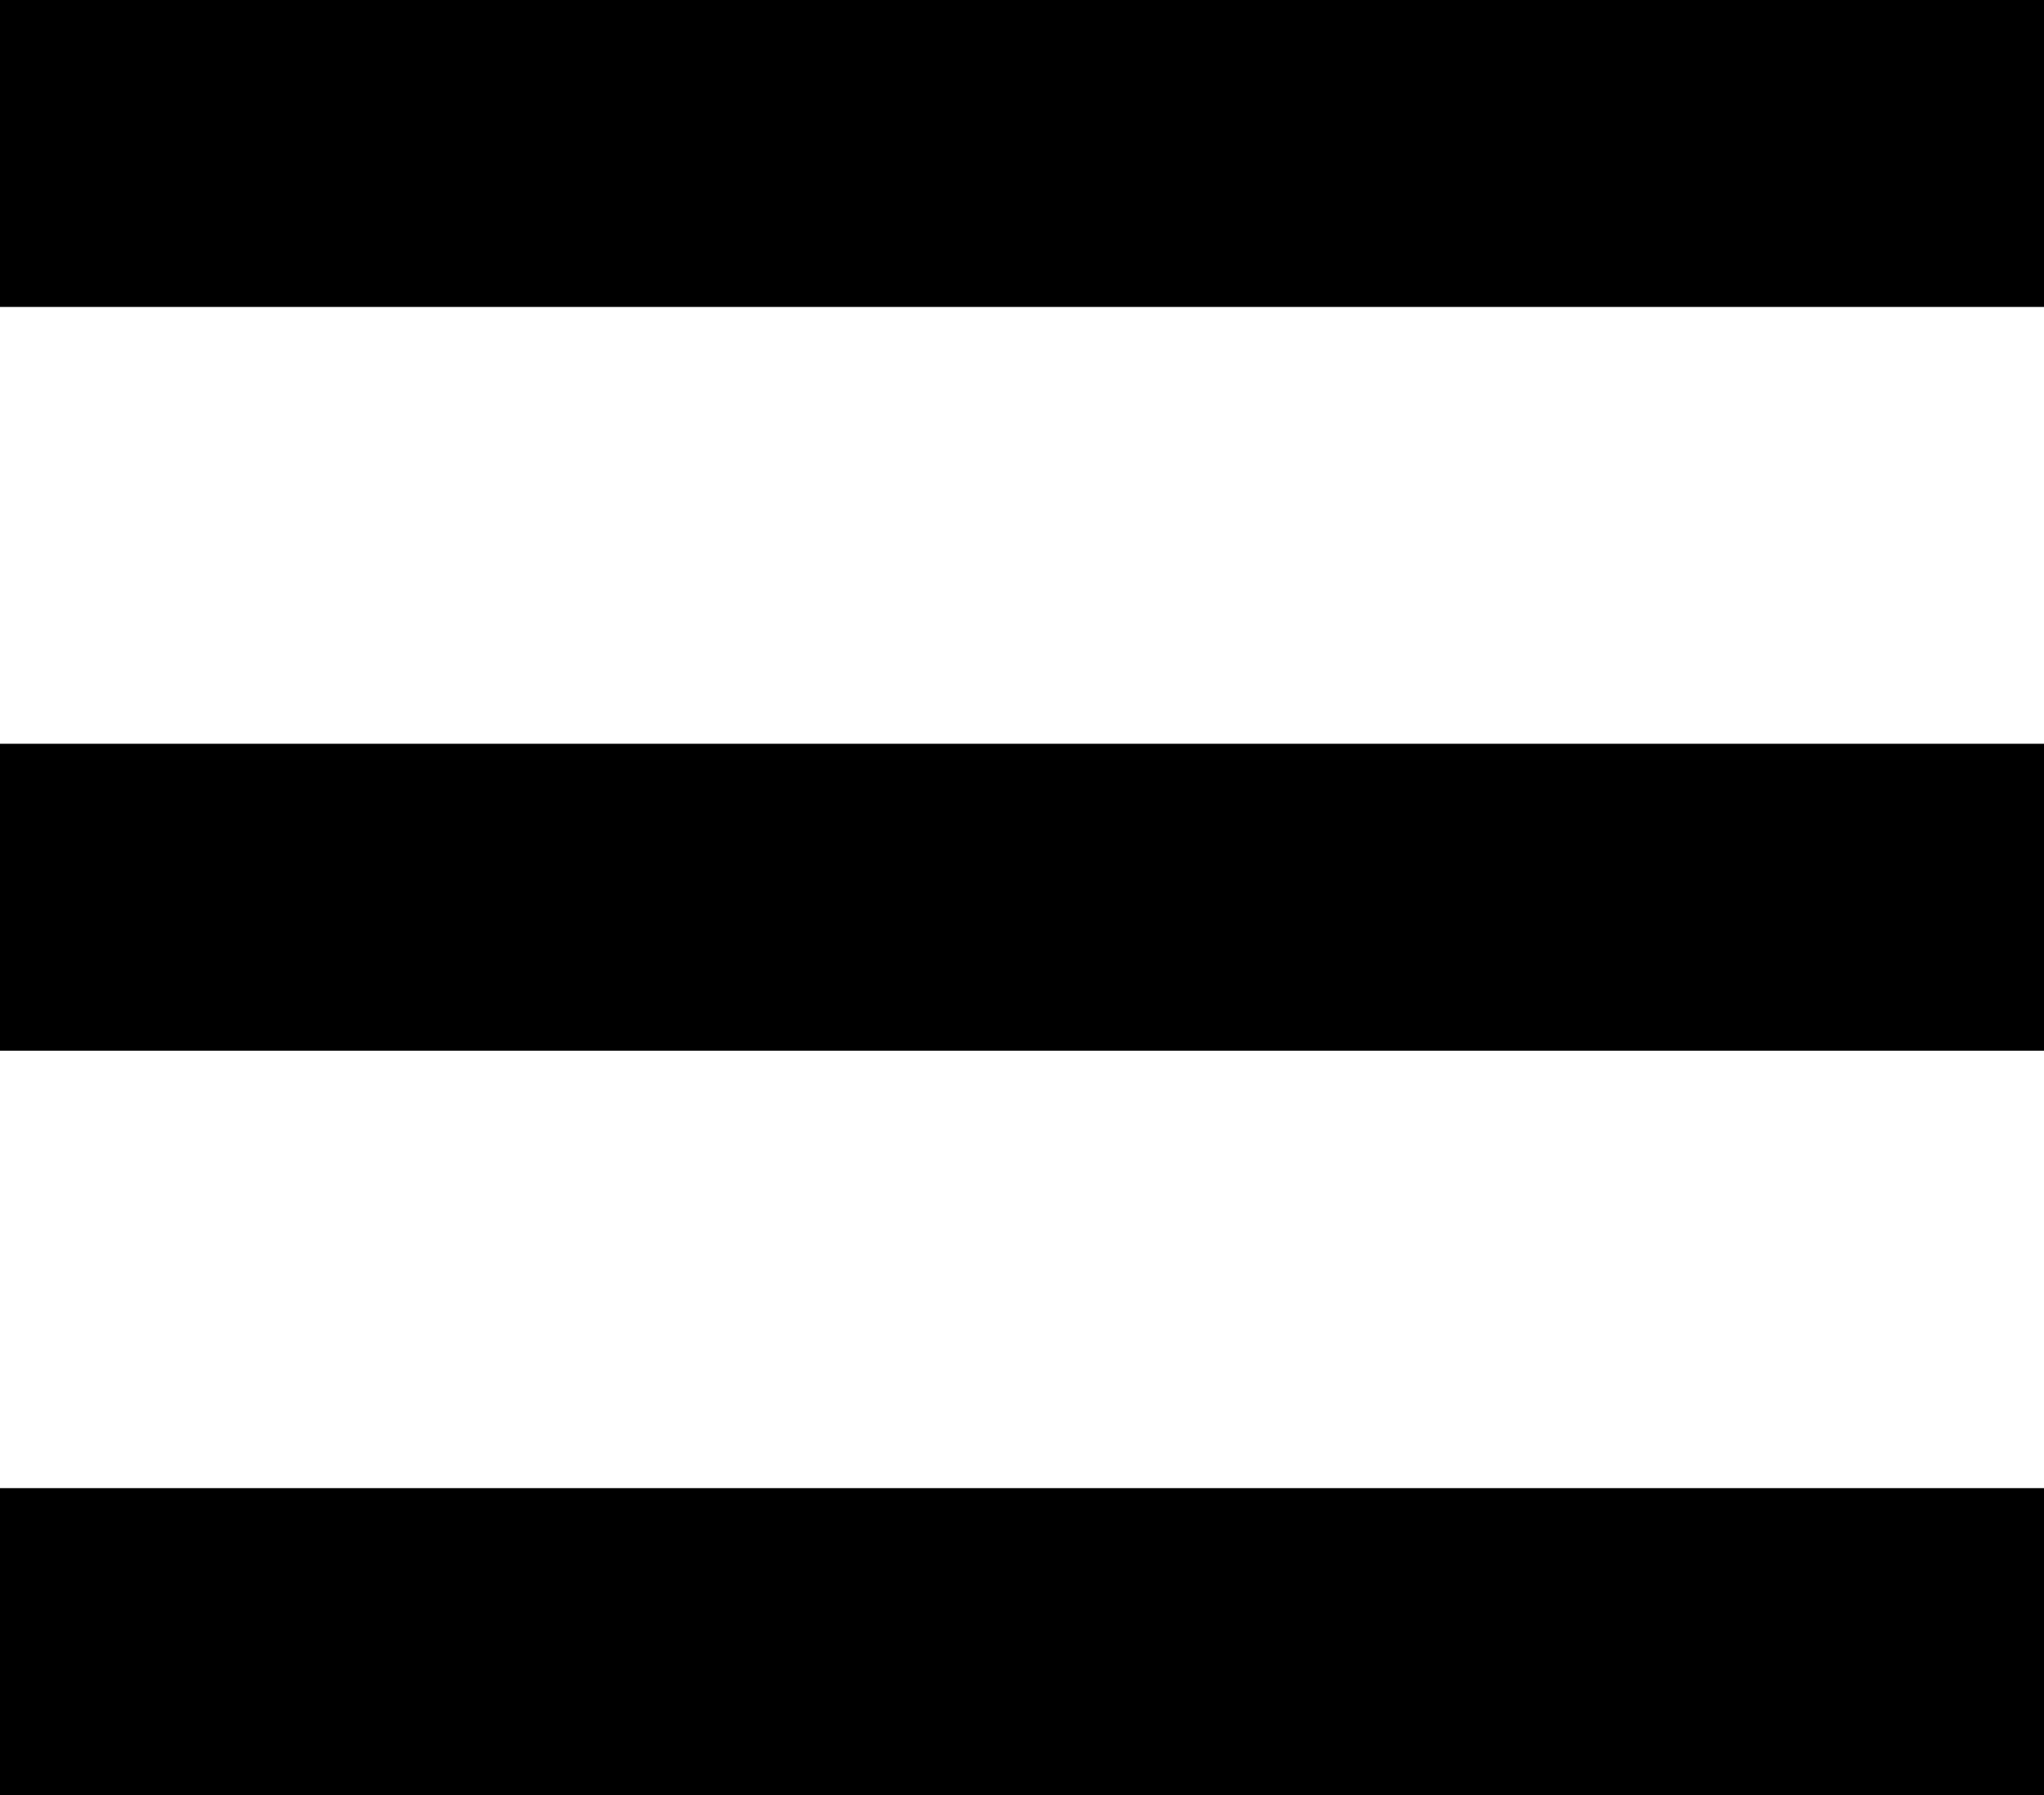 <svg xmlns="http://www.w3.org/2000/svg" viewBox="0 0 33.37 29.3"><g id="Camada_2" data-name="Camada 2"><g id="_Exemplo_do_grid_" data-name="[Exemplo do grid]"><rect width="33.37" height="5.01"/><rect y="12.14" width="33.37" height="5.01"/><rect y="24.29" width="33.37" height="5.01"/></g></g></svg>